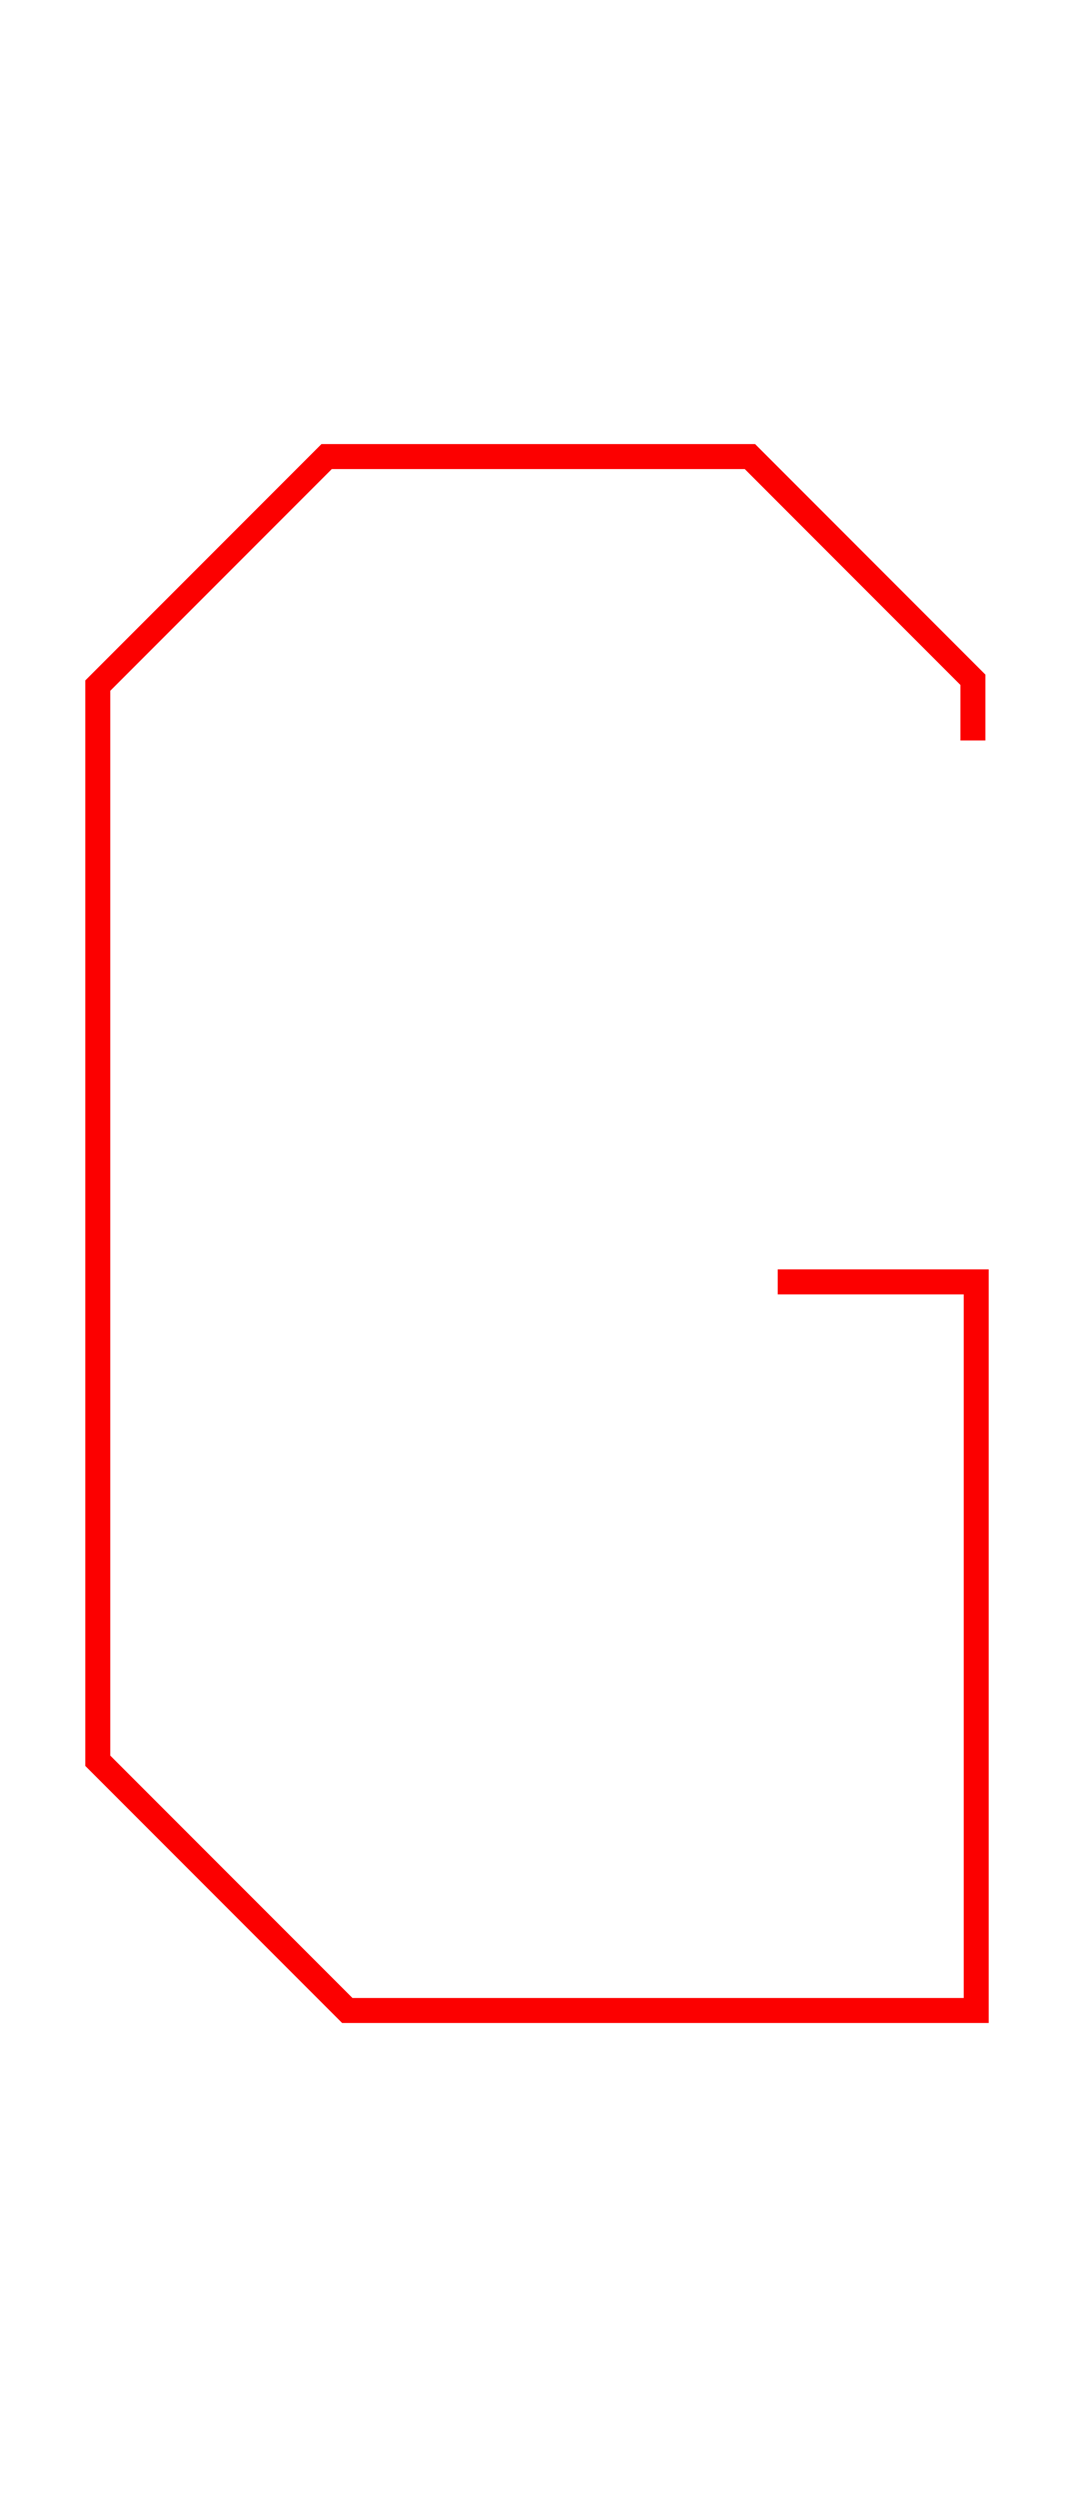 <?xml version="1.0" encoding="UTF-8" standalone="no"?>
<svg width="43px" height="100px" viewBox="0 0 43 100" version="1.1" xmlns="http://www.w3.org/2000/svg" xmlns:xlink="http://www.w3.org/1999/xlink" xmlns:sketch="http://www.bohemiancoding.com/sketch/ns">
    <!-- Generator: Sketch 3.3.1 (12002) - http://www.bohemiancoding.com/sketch -->
    <title>upper-g</title>
    <desc>Created with Sketch.</desc>
    <defs></defs>
    <g id="Page-1" stroke="none" stroke-width="1" fill="none" fill-rule="evenodd" sketch:type="MSPage">
        <g id="upper-g" sketch:type="MSArtboardGroup" stroke="#FC0000">
            <path d="M38.952,29.619 L38.952,27.192 L30.024,18.263 L13.078,18.263 L3.915,27.425 L3.915,70.431 L13.905,80.42 L39.085,80.42 L39.085,51.276 L31.137,51.276" id="Path-63-Copy-2" sketch:type="MSShapeGroup"></path>
        </g>
    </g>
</svg>